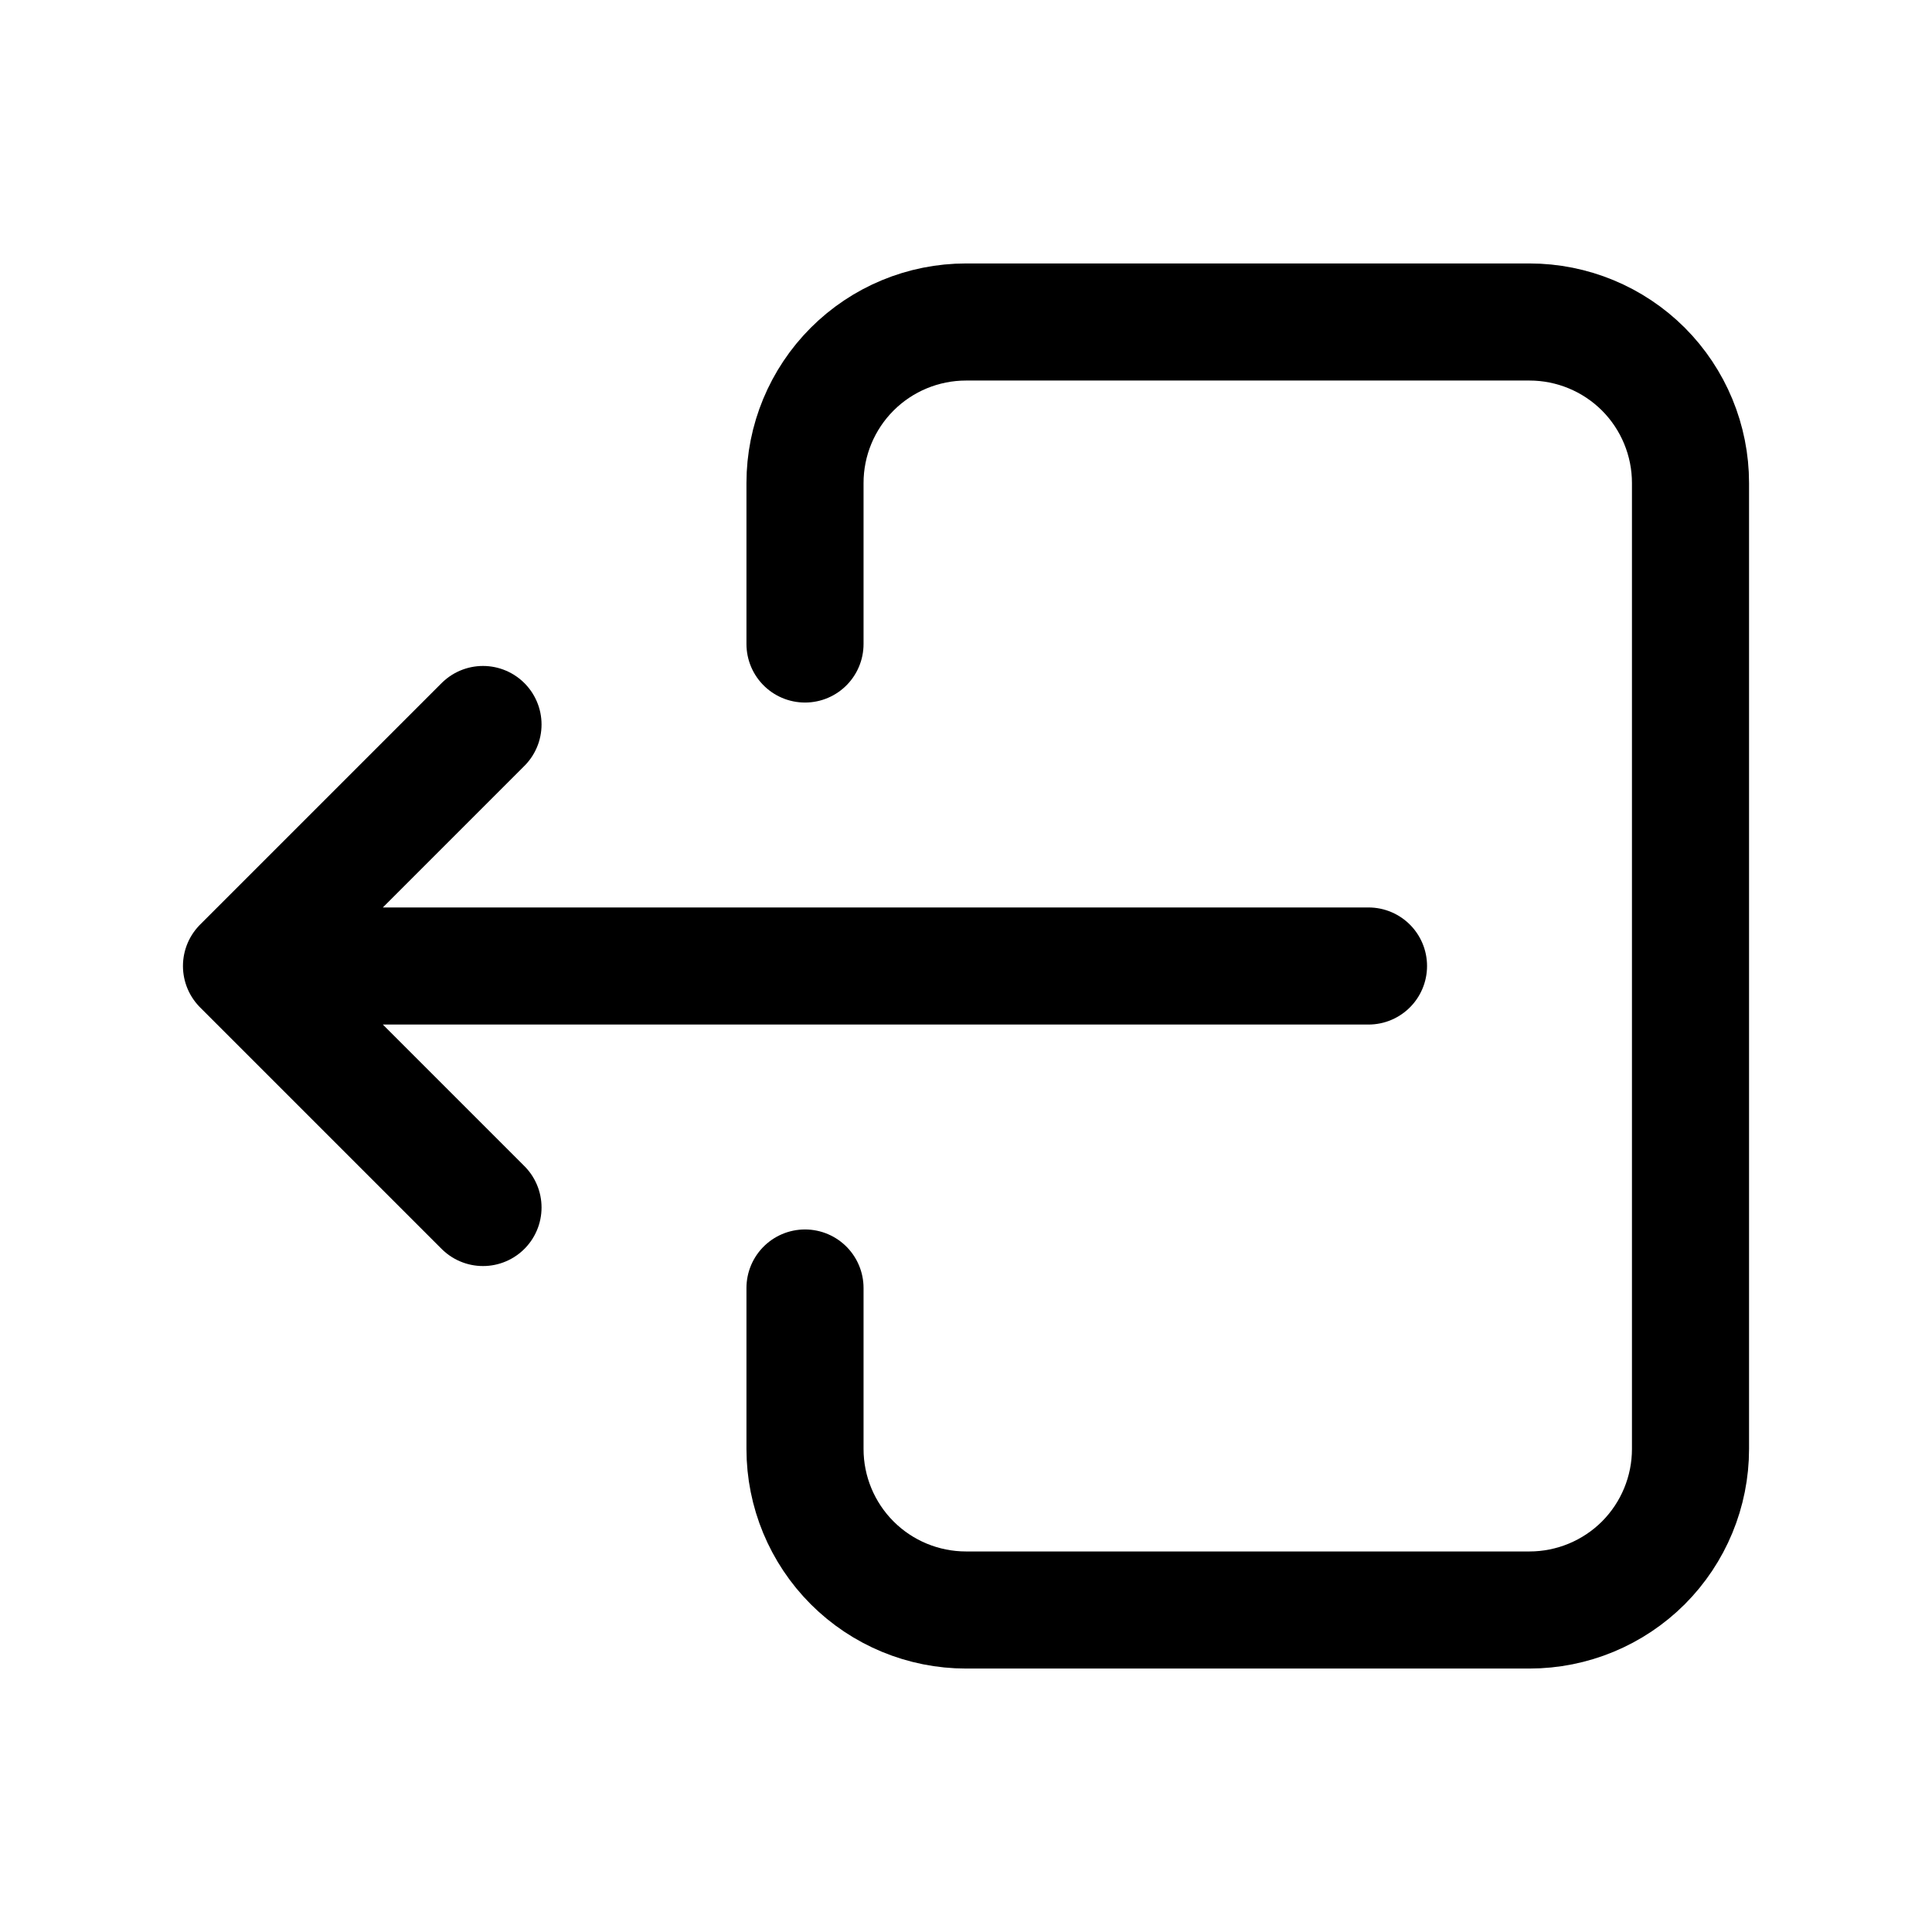 <svg width="33" height="33" viewBox="0 0 33 33" fill="none" xmlns="http://www.w3.org/2000/svg">
<path d="M13.75 11V8.25C13.75 7.521 14.04 6.821 14.556 6.305C15.071 5.79 15.771 5.5 16.5 5.5H26.125C26.854 5.5 27.554 5.79 28.07 6.305C28.585 6.821 28.875 7.521 28.875 8.25V24.75C28.875 25.479 28.585 26.179 28.07 26.695C27.554 27.21 26.854 27.5 26.125 27.5H16.5C15.771 27.5 15.071 27.21 14.556 26.695C14.04 26.179 13.75 25.479 13.75 24.75V22" stroke="currentColor" stroke-width="2" stroke-linecap="round" stroke-linejoin="round"/>
<path d="M23.375 16.5H4.125L8.25 12.375M8.25 20.625L4.125 16.5" stroke="currentColor" stroke-width="2" stroke-linecap="round" stroke-linejoin="round"/>
</svg>
